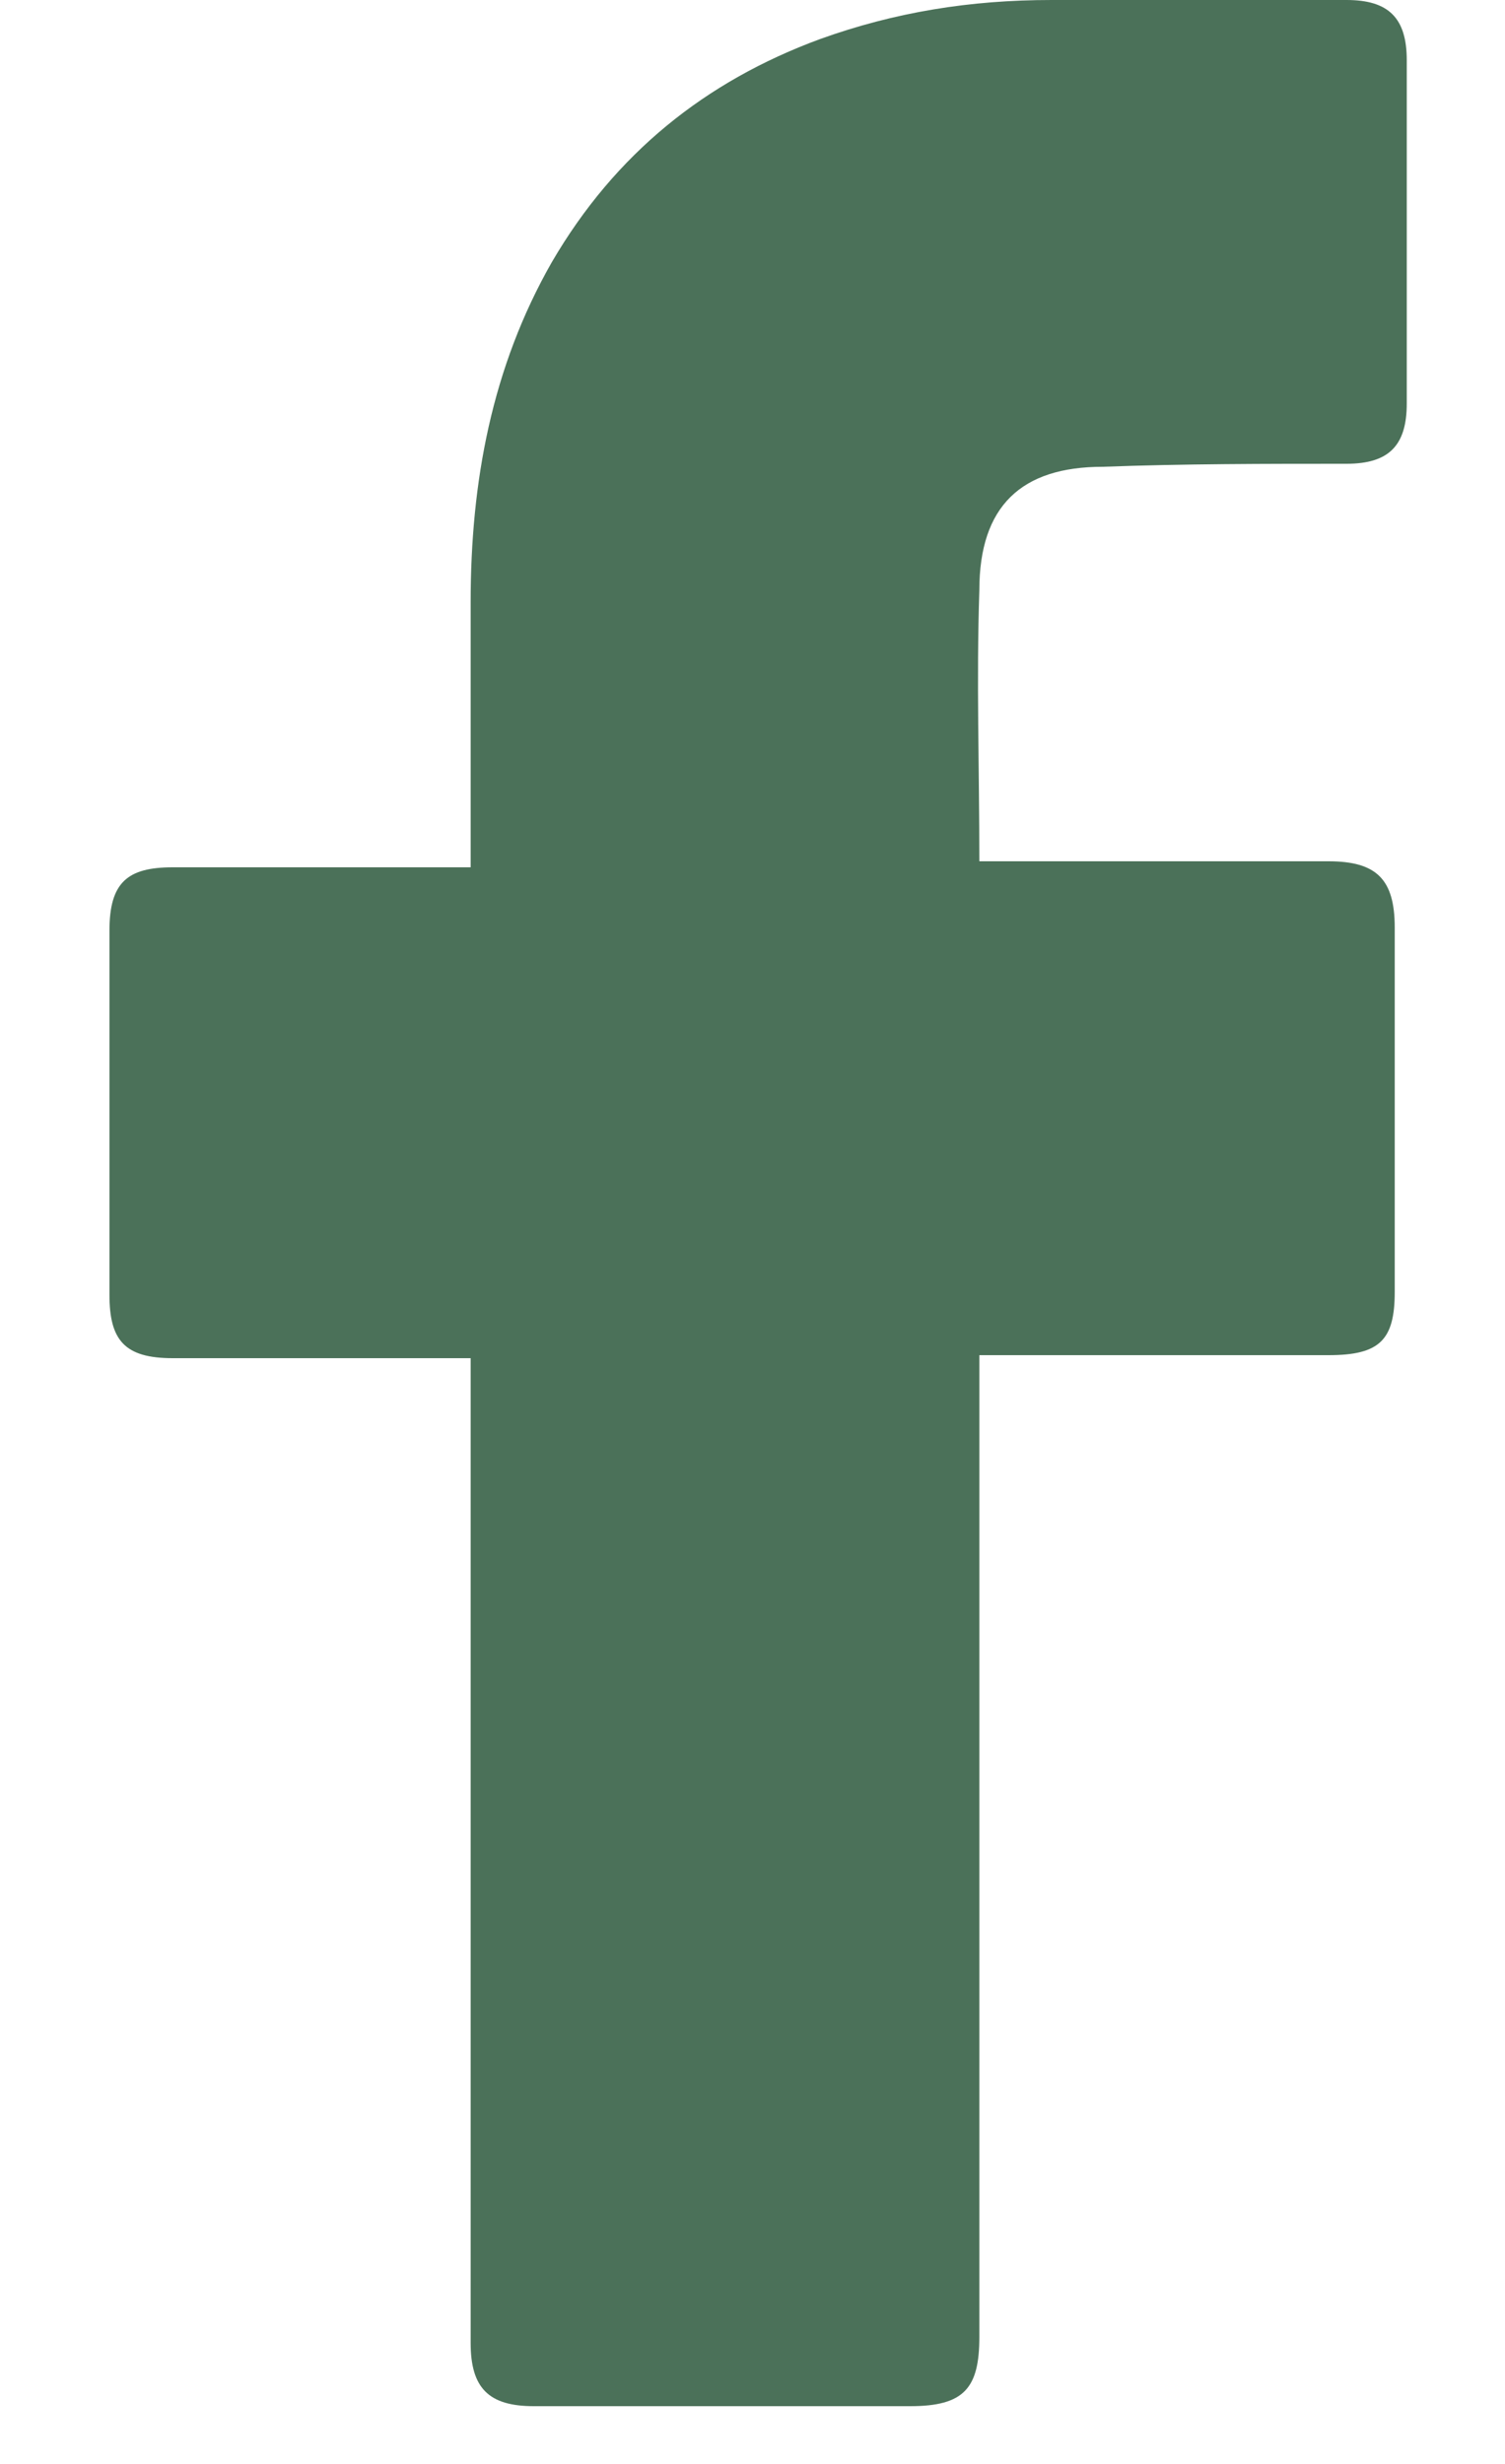 <svg width="11" height="18" viewBox="0 0 11 18" fill="none" xmlns="http://www.w3.org/2000/svg">
<path d="M3.44 9.922C3.374 9.922 1.922 9.922 1.262 9.922C0.91 9.922 0.8 9.79 0.8 9.46C0.8 8.58 0.8 7.678 0.8 6.798C0.8 6.446 0.932 6.336 1.262 6.336H3.44C3.44 6.27 3.44 4.994 3.44 4.4C3.44 3.52 3.594 2.684 4.034 1.914C4.496 1.122 5.156 0.594 5.992 0.286C6.542 0.088 7.092 0 7.686 0H9.842C10.15 0 10.282 0.132 10.282 0.44V2.948C10.282 3.256 10.15 3.388 9.842 3.388C9.248 3.388 8.654 3.388 8.06 3.41C7.466 3.41 7.158 3.696 7.158 4.312C7.136 4.972 7.158 5.61 7.158 6.292H9.71C10.062 6.292 10.194 6.424 10.194 6.776V9.438C10.194 9.79 10.084 9.9 9.71 9.9C8.918 9.9 7.224 9.9 7.158 9.9V17.072C7.158 17.446 7.048 17.578 6.652 17.578C5.728 17.578 4.826 17.578 3.902 17.578C3.572 17.578 3.44 17.446 3.44 17.116C3.44 14.806 3.44 9.988 3.44 9.922Z" fill="#4B7159"/>
</svg>
